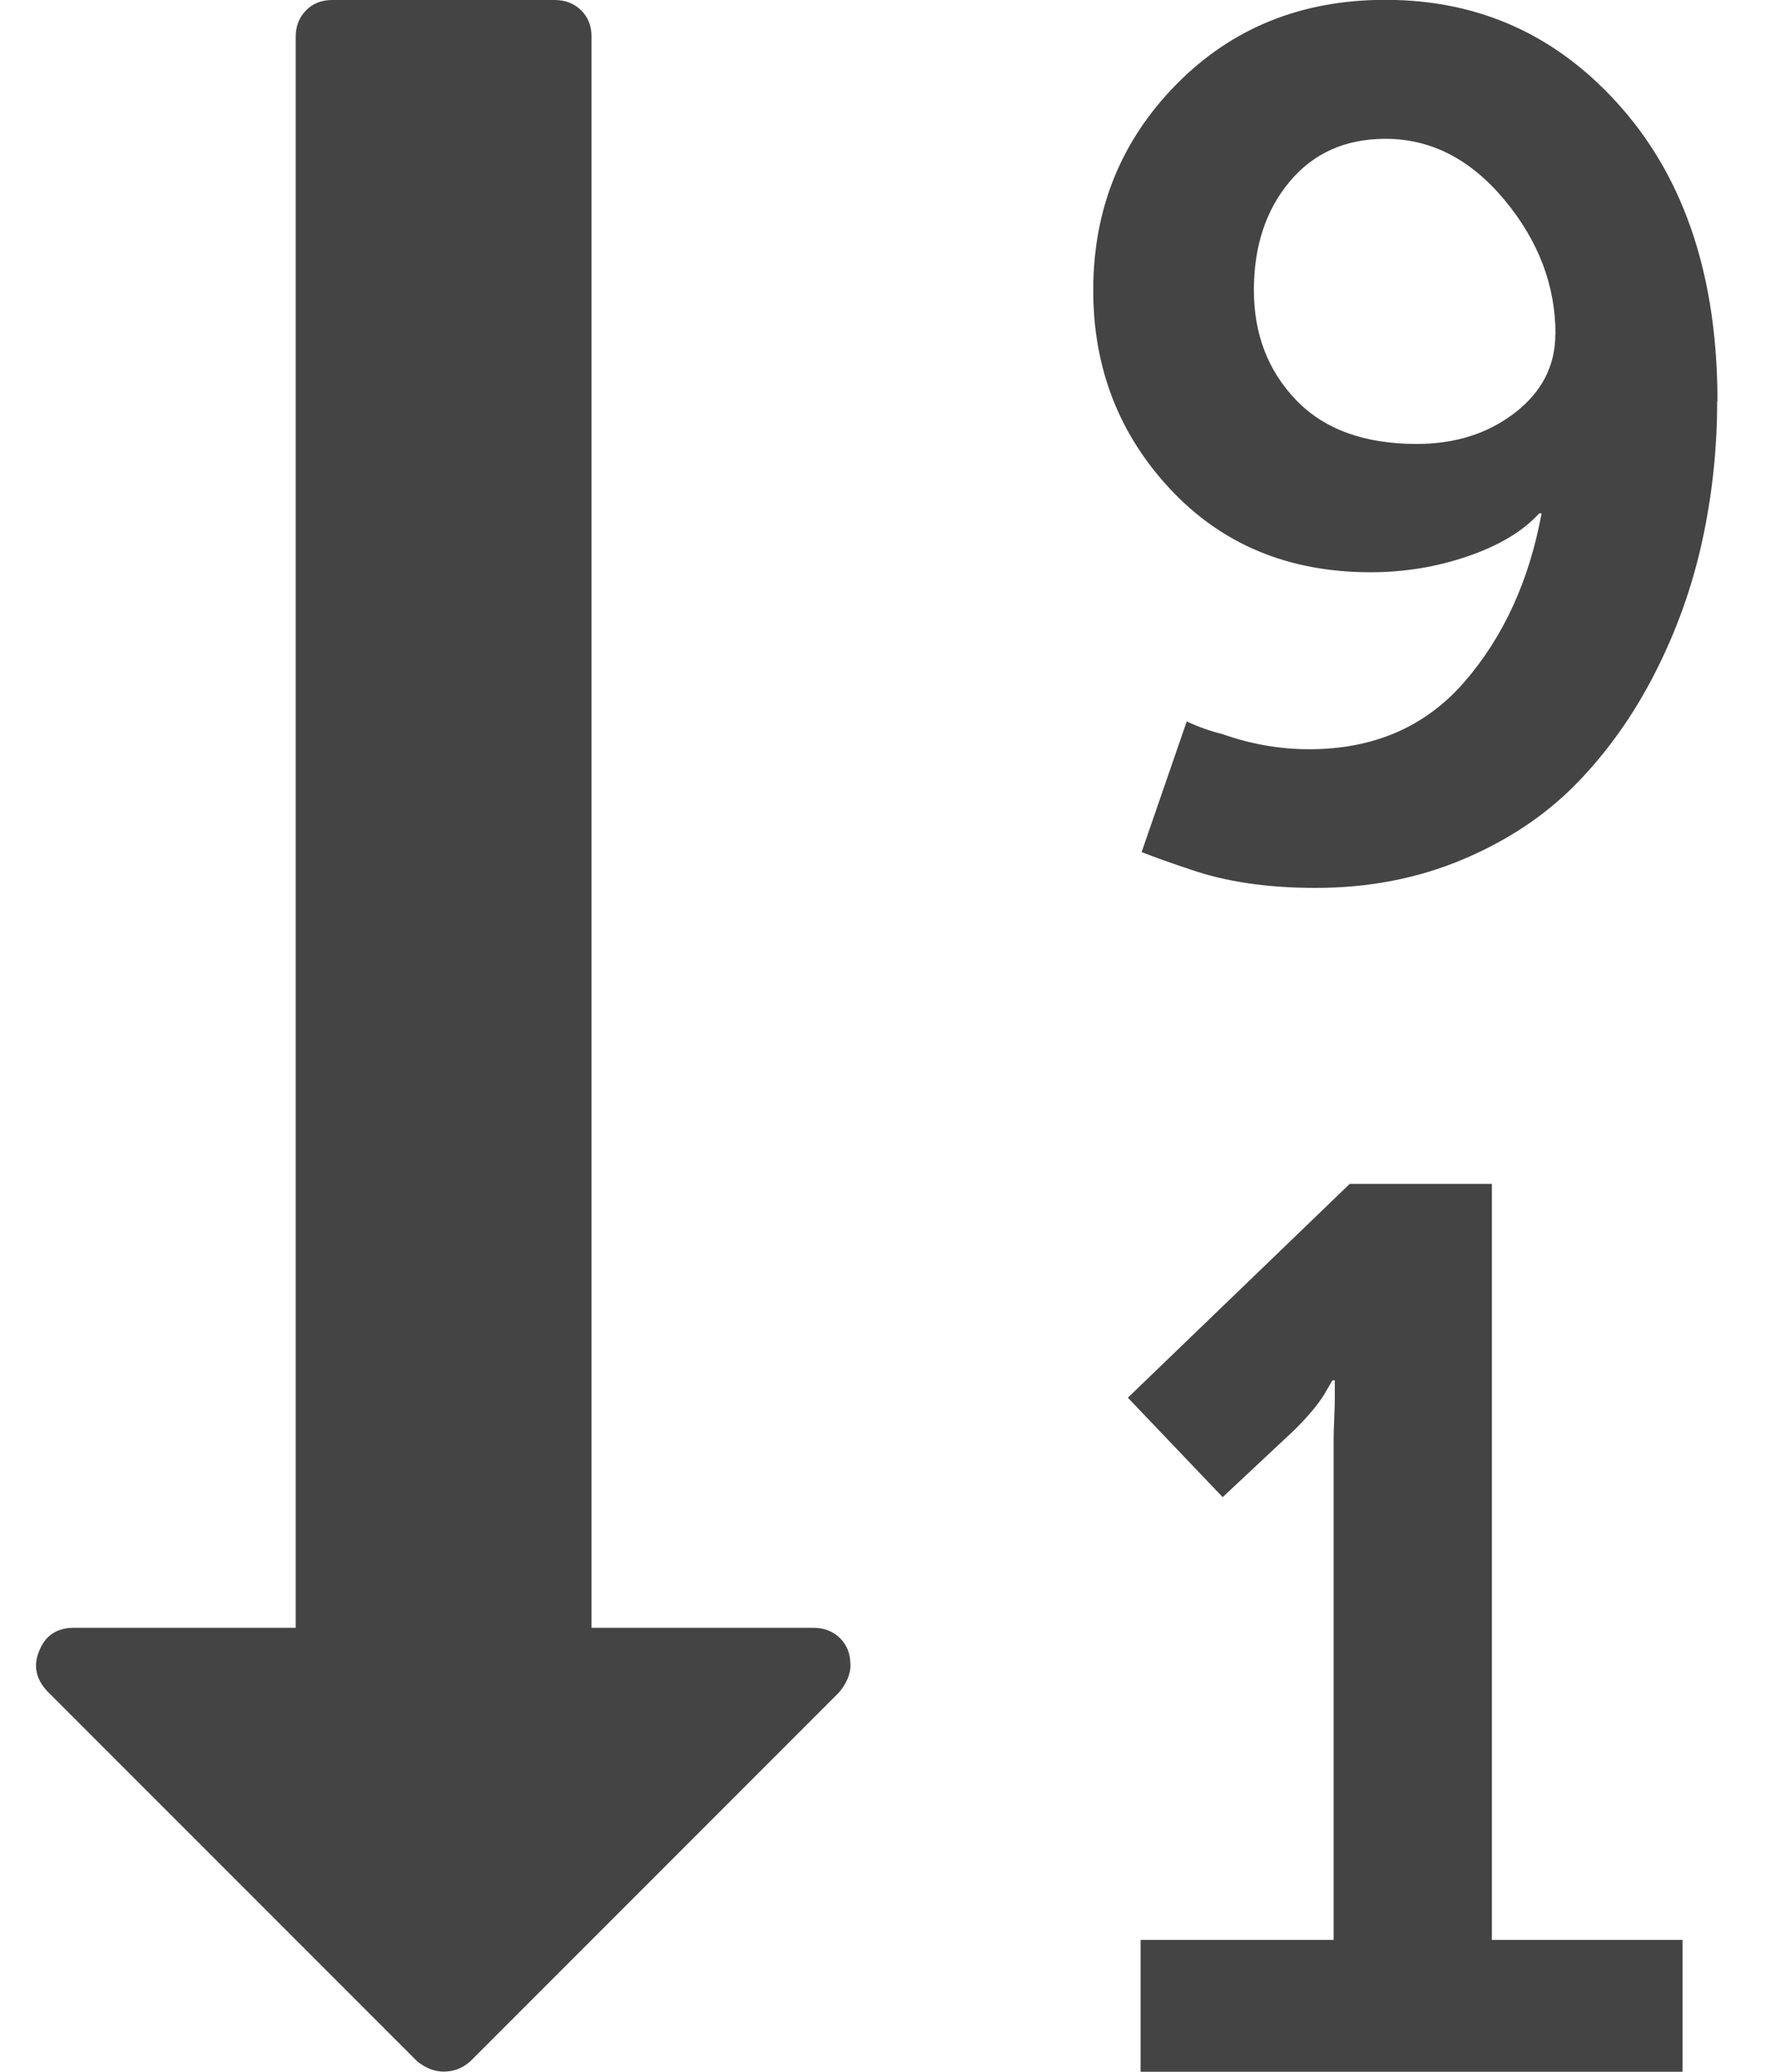 <svg xmlns="http://www.w3.org/2000/svg" width="12" height="14" viewBox="0 0 12 14"><path fill="#444" d="M10.516 2.258q0-.492-.344-.906T9.367.938q-.406 0-.648.289t-.242.734.285.742.816.297q.391 0 .664-.211t.273-.531zM5.75 11.25q0 .094-.078.187L3.18 13.929q-.078.07-.18.07-.094 0-.18-.07l-2.5-2.5q-.117-.125-.055-.273Q.327 11 .499 11h1.5V.25q0-.109.07-.18t.18-.07h1.5q.109 0 .18.07t.07.18V11h1.5q.109 0 .18.07t.07.18zm5.625 1.859V14H7.711v-.891h1.305V9.734q0-.055.004-.148t.004-.133v-.125h-.016l-.055.094q-.062.102-.203.242l-.484.453-.641-.672L9.125 8h.961v5.109h1.289zm.234-10.398q0 .484-.102.949t-.32.891-.531.746-.77.512T8.89 6q-.484 0-.844-.125-.187-.062-.328-.117l.305-.883q.117.055.242.086.289.102.586.102.656 0 1.051-.457t.52-1.137h-.016q-.164.18-.48.289t-.66.109q-.828 0-1.352-.559T7.391 1.96q0-.82.563-1.391t1.414-.57q.961 0 1.602.738t.641 1.973z"/></svg>